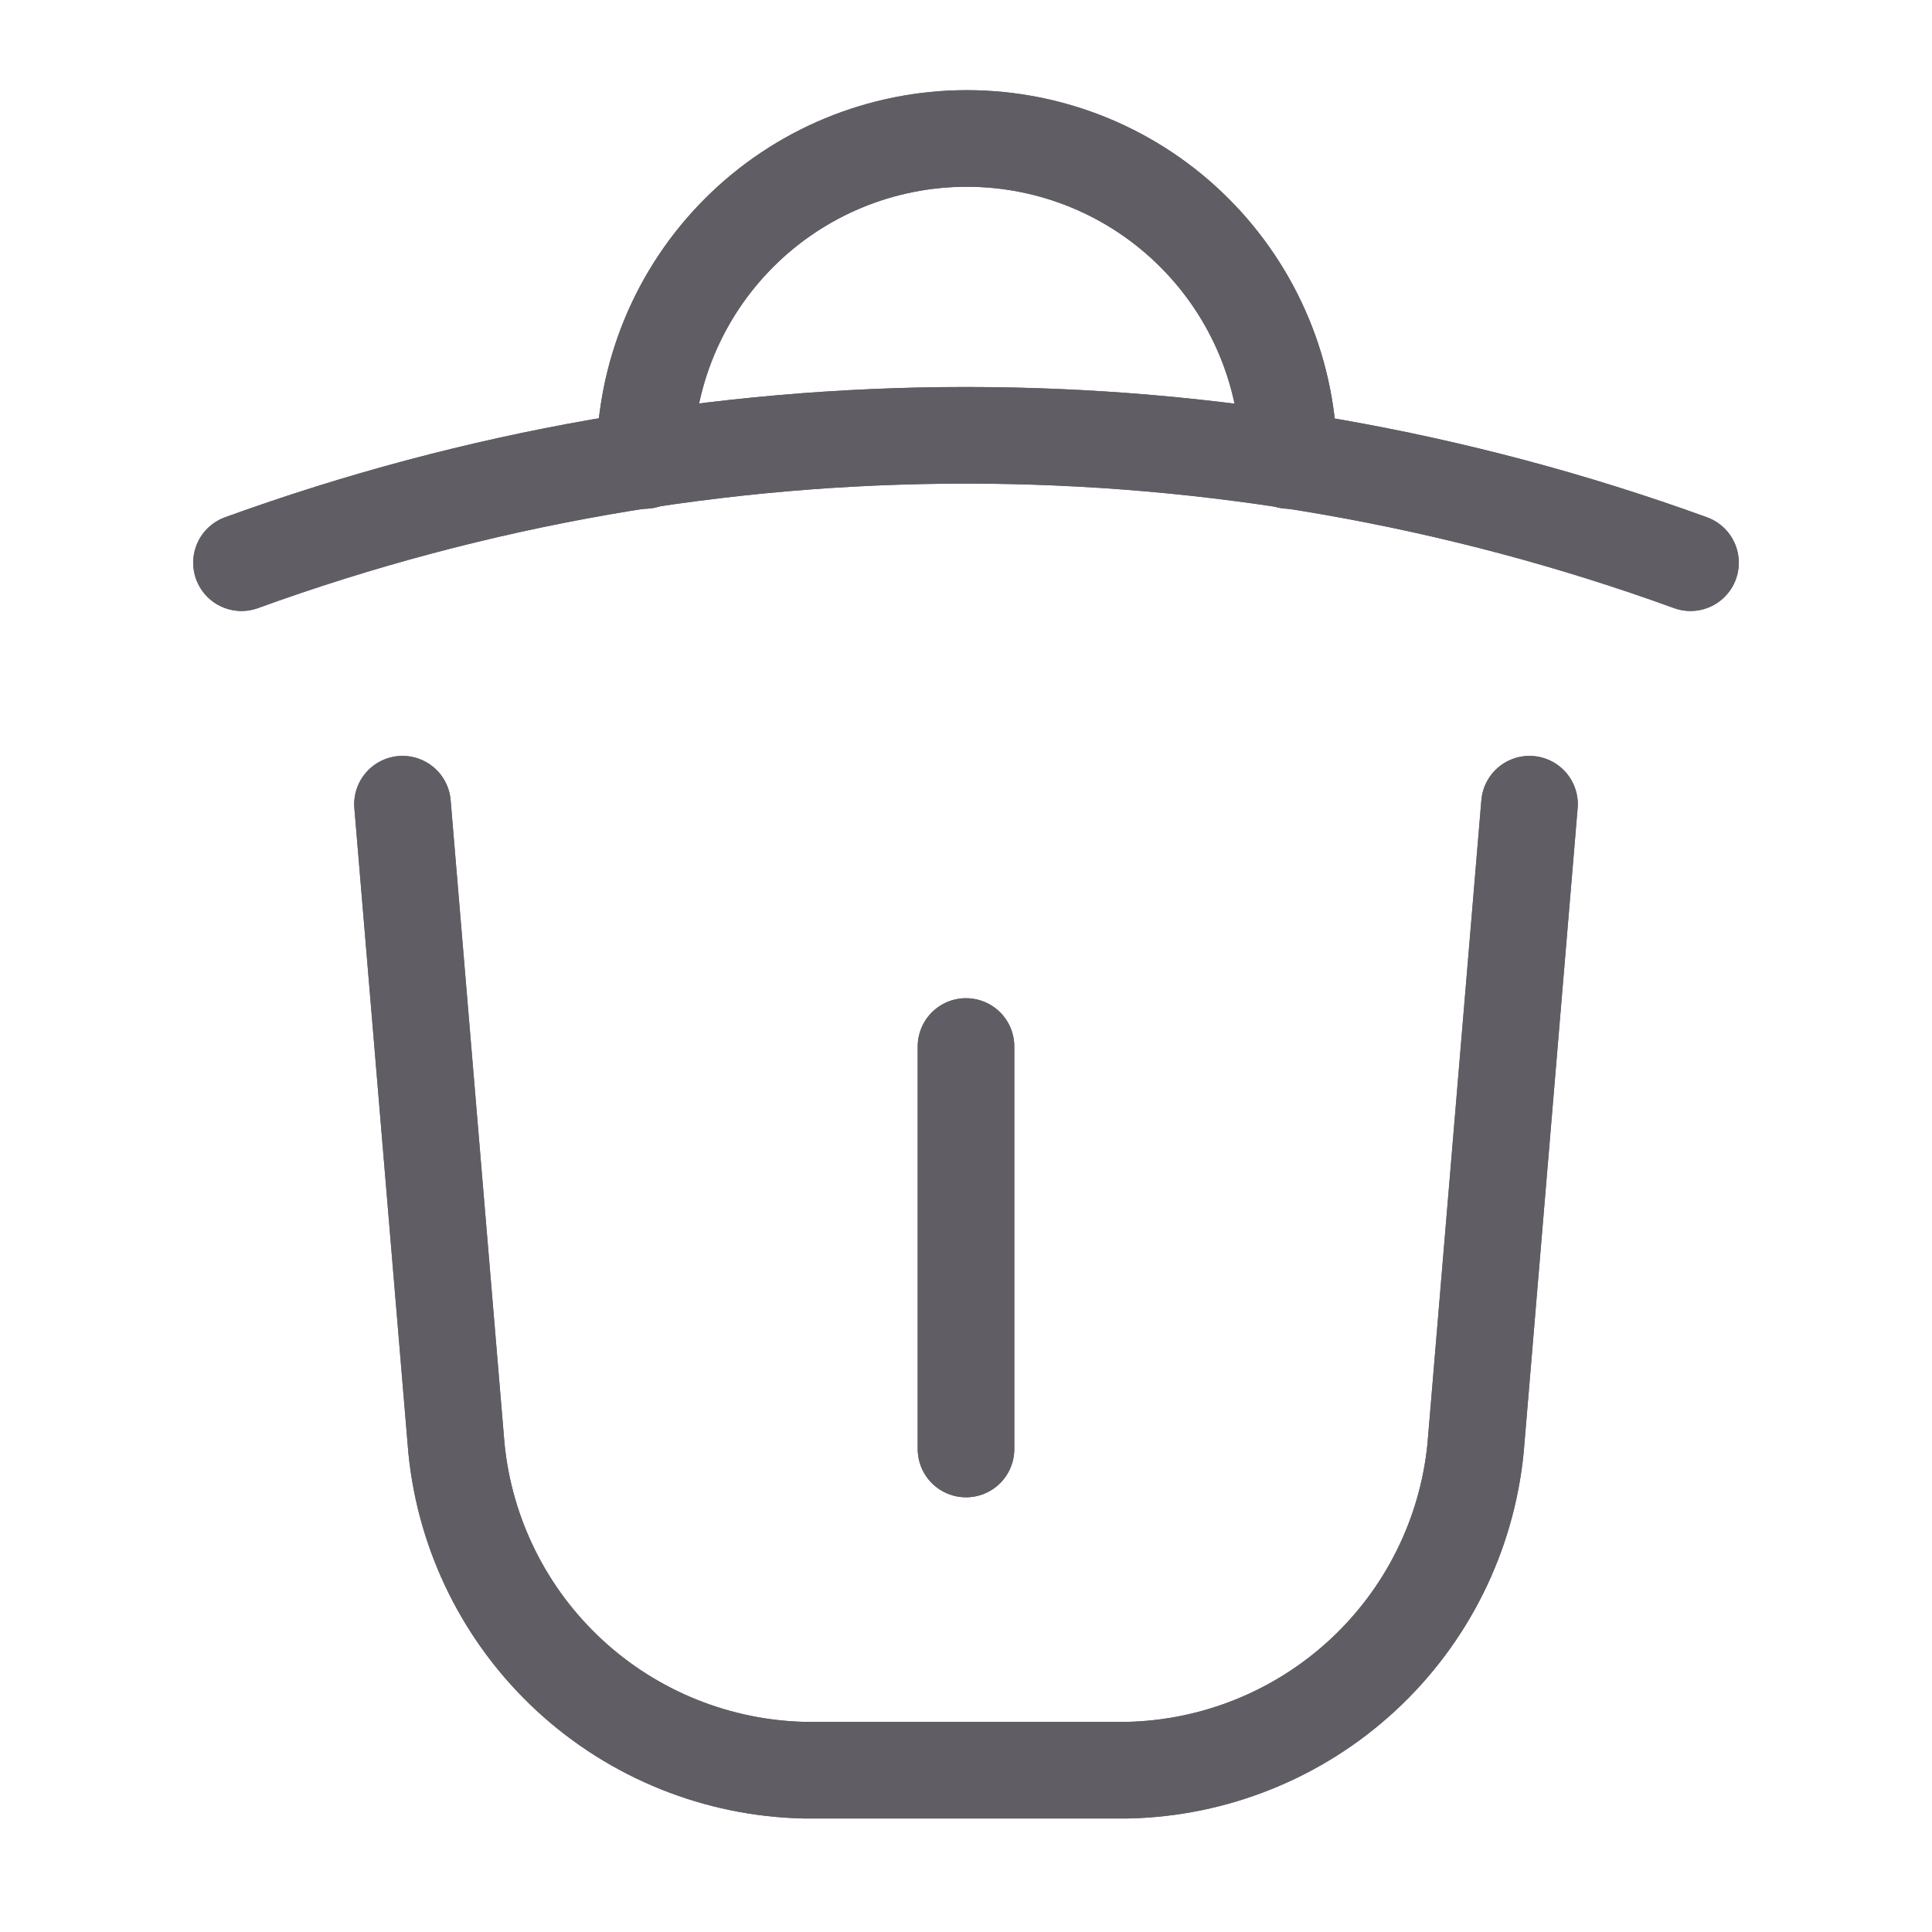 <!DOCTYPE svg PUBLIC "-//W3C//DTD SVG 1.1//EN" "http://www.w3.org/Graphics/SVG/1.1/DTD/svg11.dtd">
<!-- Uploaded to: SVG Repo, www.svgrepo.com, Transformed by: SVG Repo Mixer Tools -->
<svg width="64px" height="64px" viewBox="0 0 24 24" fill="none" xmlns="http://www.w3.org/2000/svg" stroke="#4d057b">
<g id="SVGRepo_bgCarrier" stroke-width="0"/>
<g id="SVGRepo_tracerCarrier" stroke-linecap="round" stroke-linejoin="round" stroke="#CCCCCC" stroke-width="4.8"> <path d="M3 6.99C8.814 4.88 15.186 4.88 21 6.99" stroke="#615d65" stroke-width="1.2" stroke-linecap="round" stroke-linejoin="round"/> <path d="M8.01 5.72C8.01 4.659 8.431 3.642 9.181 2.892C9.931 2.141 10.949 1.72 12.01 1.72C13.071 1.72 14.088 2.141 14.838 2.892C15.588 3.642 16.01 4.659 16.01 5.72" stroke="#615d65" stroke-width="1.2" stroke-linecap="round" stroke-linejoin="round"/> <path d="M12 13V18" stroke="#615d65" stroke-width="1.2" stroke-linecap="round" stroke-linejoin="round"/> <path d="M19 9.99L18.33 17.99C18.223 19.071 17.723 20.075 16.925 20.812C16.127 21.549 15.086 21.968 14 21.99H10C8.914 21.968 7.873 21.549 7.075 20.812C6.277 20.075 5.777 19.071 5.67 17.99L5 9.99" stroke="#615d65" stroke-width="1.2" stroke-linecap="round" stroke-linejoin="round"/> </g>
<g id="SVGRepo_iconCarrier"> <path d="M3 6.99C8.814 4.88 15.186 4.88 21 6.99" stroke="#615d65" stroke-width="1.2" stroke-linecap="round" stroke-linejoin="round"/> <path d="M8.01 5.72C8.01 4.659 8.431 3.642 9.181 2.892C9.931 2.141 10.949 1.72 12.01 1.72C13.071 1.72 14.088 2.141 14.838 2.892C15.588 3.642 16.01 4.659 16.01 5.72" stroke="#615d65" stroke-width="1.2" stroke-linecap="round" stroke-linejoin="round"/> <path d="M12 13V18" stroke="#615d65" stroke-width="1.2" stroke-linecap="round" stroke-linejoin="round"/> <path d="M19 9.99L18.33 17.99C18.223 19.071 17.723 20.075 16.925 20.812C16.127 21.549 15.086 21.968 14 21.99H10C8.914 21.968 7.873 21.549 7.075 20.812C6.277 20.075 5.777 19.071 5.67 17.99L5 9.99" stroke="#615d65" stroke-width="1.2" stroke-linecap="round" stroke-linejoin="round"/> </g>
</svg>